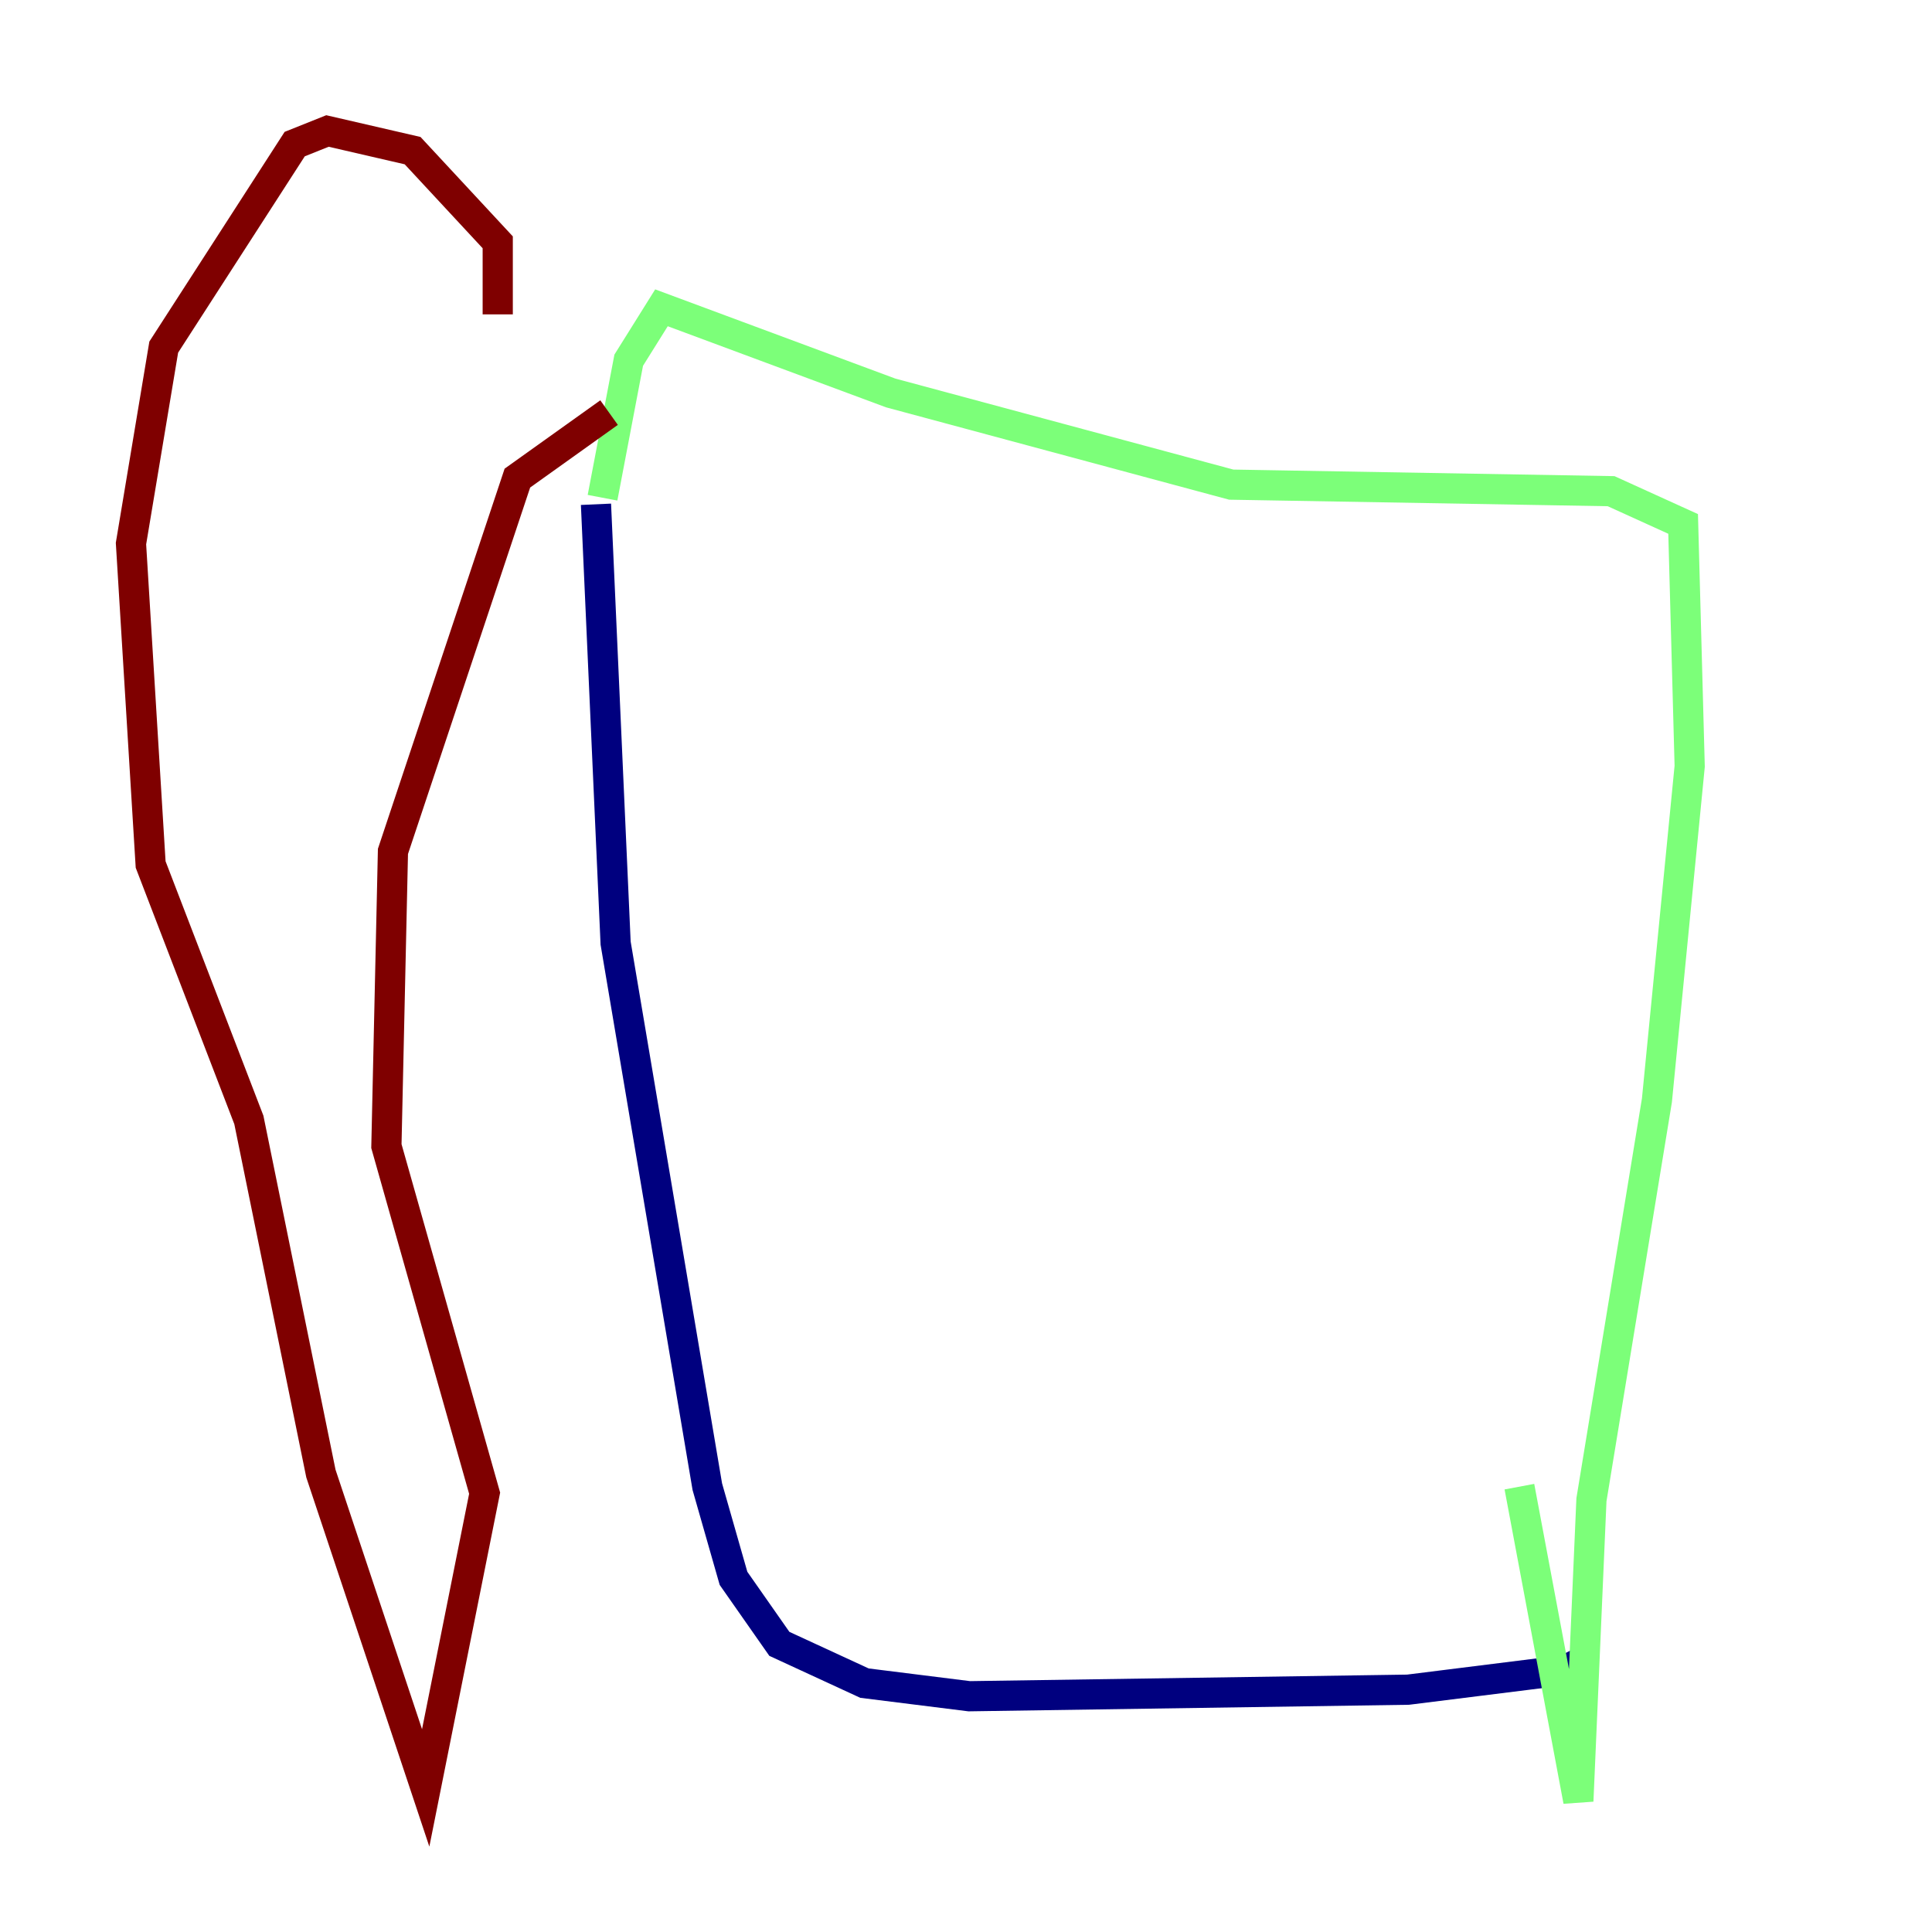 <?xml version="1.0" encoding="utf-8" ?>
<svg baseProfile="tiny" height="128" version="1.2" viewBox="0,0,128,128" width="128" xmlns="http://www.w3.org/2000/svg" xmlns:ev="http://www.w3.org/2001/xml-events" xmlns:xlink="http://www.w3.org/1999/xlink"><defs /><polyline fill="none" points="39.485,33.41 40.786,62.481 46.861,98.495 48.597,104.57 51.634,108.909 57.275,111.512 64.217,112.38 93.288,111.946 103.702,110.644 105.437,109.776" stroke="#00007f" stroke-width="2" /><polyline fill="none" points="39.919,32.976 41.654,23.864 43.824,20.393 59.01,26.034 81.573,32.108 106.739,32.542 111.512,34.712 111.946,50.766 109.776,72.895 105.437,99.363 104.57,119.322 100.664,98.495" stroke="#7cff79" stroke-width="2" /><polyline fill="none" points="32.976,20.827 32.976,16.054 27.336,9.98 21.695,8.678 19.525,9.546 10.848,22.997 8.678,36.014 9.98,57.275 16.488,74.197 21.261,97.627 28.203,118.454 32.108,98.929 25.6,75.932 26.034,56.407 34.278,31.675 40.352,27.336" stroke="#7f0000" stroke-width="2" /></svg>